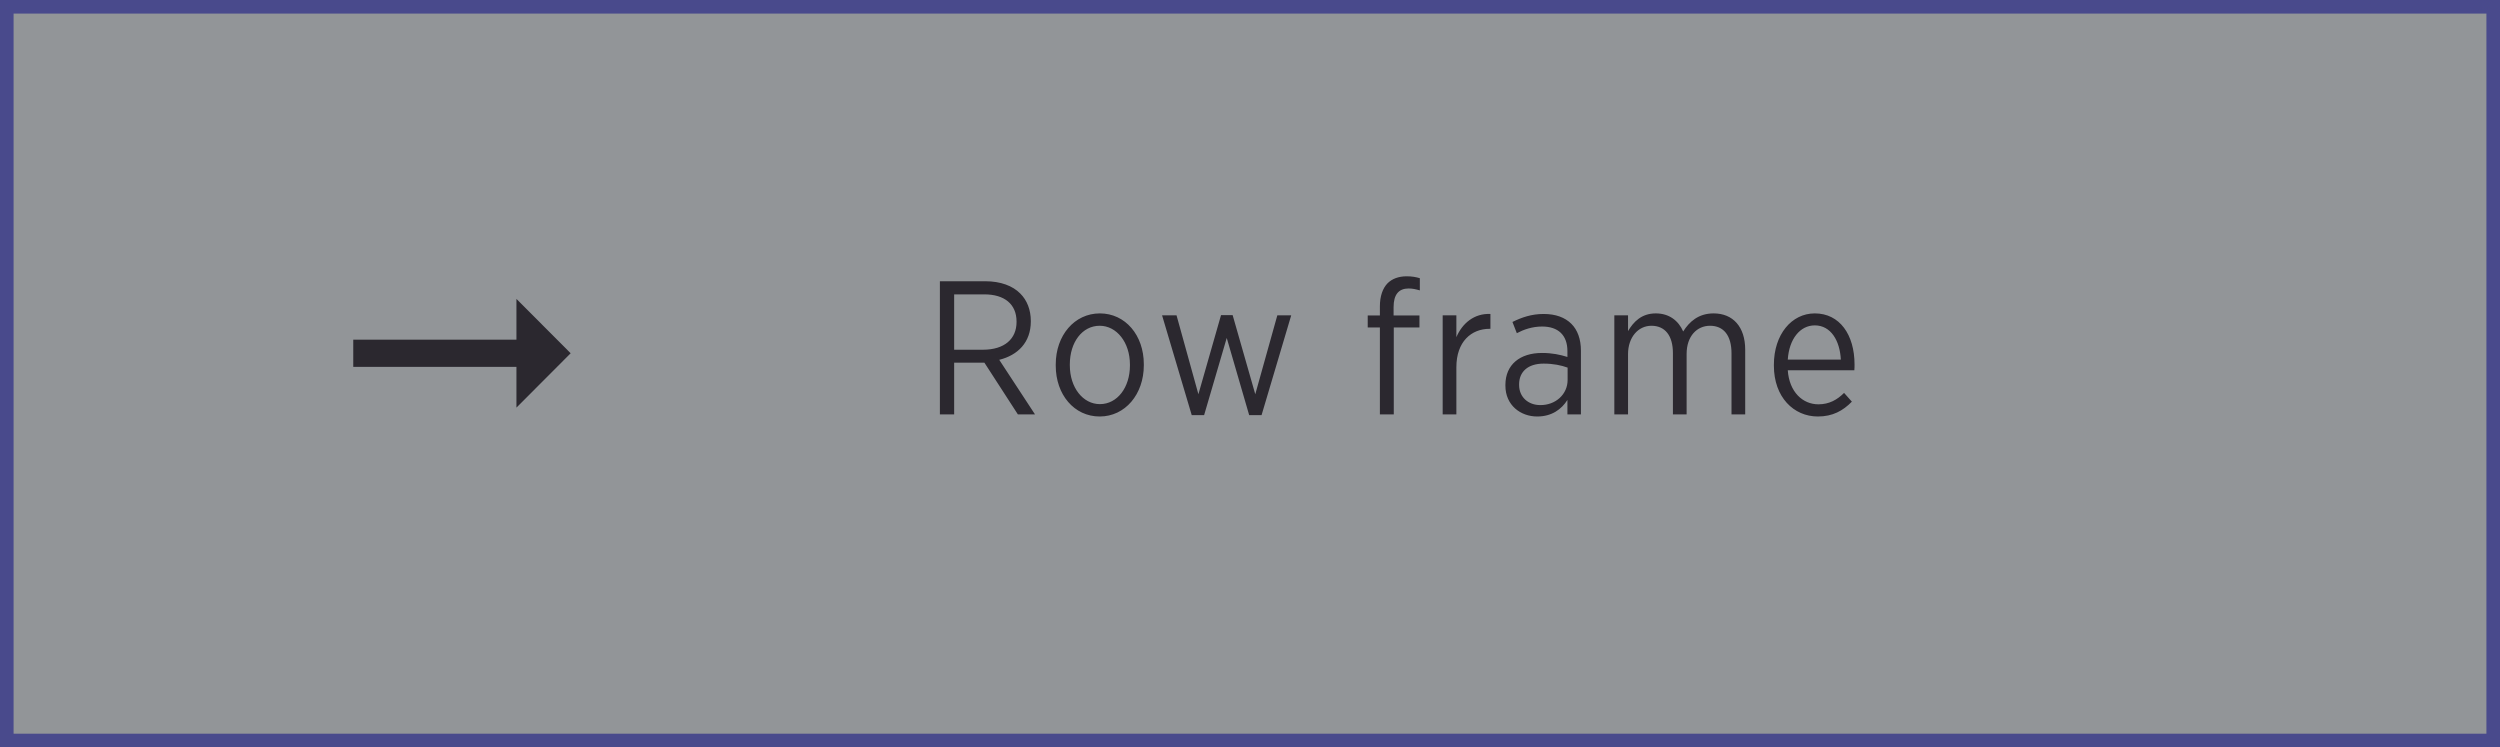 <svg width="184" height="55" viewBox="0 0 184 55" fill="none" xmlns="http://www.w3.org/2000/svg">
<rect x="0" y="0" width="184" height="55" fill="#333333" stroke="none"/>
<g opacity="0.5">
<rect x="0.5" y="0.5" width="183" height="54" fill="#F2F7FD" stroke="#6061E5"/>
<g clip-path="url(#clip0_9305_148401)">
<path d="M38.01 25H26V27H38.01V30L42 26L38.01 22V25Z" fill="#231D2C"/>
</g>
<path d="M69.176 30.5H70.226V26.692H72.452L74.916 30.5H76.176L73.544 26.482C74.902 26.146 75.868 25.208 75.868 23.654V23.626C75.868 22.8 75.588 22.1 75.098 21.61C74.538 21.036 73.642 20.7 72.522 20.7H69.176V30.5ZM70.226 25.74V21.666H72.452C73.922 21.666 74.818 22.38 74.818 23.668V23.696C74.818 24.942 73.936 25.74 72.34 25.74H70.226ZM80.937 30.654C82.813 30.654 84.185 29.016 84.185 26.888V26.804C84.185 24.676 82.827 23.066 80.951 23.066C79.075 23.066 77.703 24.69 77.703 26.818V26.916C77.703 29.044 79.061 30.654 80.937 30.654ZM80.951 29.744C79.705 29.744 78.739 28.526 78.739 26.888V26.818C78.739 25.194 79.649 23.976 80.937 23.976C82.183 23.976 83.163 25.194 83.163 26.832V26.902C83.163 28.512 82.239 29.744 80.951 29.744ZM87.712 30.556H88.622L90.288 24.872L91.94 30.556H92.85L95.034 23.206H94.012L92.388 29.016L90.722 23.192H89.868L88.202 29.016L86.592 23.206H85.528L87.712 30.556ZM101.56 30.5H102.582V24.102H104.472V23.22H102.568V22.604C102.568 21.68 102.946 21.232 103.674 21.232C103.954 21.232 104.206 21.288 104.5 21.372V20.476C104.22 20.392 103.926 20.336 103.534 20.336C102.932 20.336 102.456 20.518 102.12 20.854C101.77 21.218 101.56 21.792 101.56 22.548V23.22H100.664V24.102H101.56V30.5ZM106.181 30.5H107.189V27.028C107.189 25.152 108.281 24.2 109.639 24.2H109.695V23.108C108.505 23.052 107.623 23.794 107.189 24.816V23.206H106.181V30.5ZM113.136 30.654C114.214 30.654 114.928 30.122 115.362 29.436V30.5H116.356V25.81C116.356 24.956 116.104 24.284 115.656 23.836C115.18 23.36 114.494 23.108 113.612 23.108C112.716 23.108 112.002 23.36 111.316 23.696L111.638 24.522C112.142 24.256 112.772 24.032 113.5 24.032C114.676 24.032 115.362 24.662 115.362 25.838V26.272C114.816 26.104 114.256 25.978 113.486 25.978C111.876 25.978 110.798 26.832 110.798 28.33V28.386C110.798 29.828 111.918 30.654 113.136 30.654ZM113.36 29.814C112.492 29.814 111.806 29.24 111.806 28.33V28.288C111.806 27.364 112.45 26.762 113.612 26.762C114.326 26.762 114.914 26.888 115.376 27.056V27.966C115.376 29.03 114.48 29.828 113.36 29.814ZM118.815 30.5H119.823V26.062C119.823 24.83 120.565 23.976 121.545 23.976C122.539 23.976 123.127 24.69 123.127 25.992V30.5H124.135V26.048C124.135 24.732 124.905 23.976 125.857 23.976C126.851 23.976 127.439 24.676 127.439 26.006V30.5H128.447V25.74C128.447 24.046 127.537 23.066 126.123 23.066C125.003 23.066 124.331 23.682 123.883 24.396C123.533 23.598 122.847 23.066 121.867 23.066C120.817 23.066 120.229 23.682 119.823 24.368V23.206H118.815V30.5ZM133.792 30.654C134.884 30.654 135.64 30.234 136.298 29.562L135.724 28.918C135.22 29.422 134.632 29.758 133.834 29.758C132.686 29.758 131.692 28.862 131.58 27.252H136.48C136.494 27.126 136.494 26.93 136.494 26.832C136.494 24.634 135.402 23.066 133.568 23.066C131.86 23.066 130.558 24.62 130.558 26.846V26.916C130.558 29.226 132.014 30.654 133.792 30.654ZM131.58 26.468C131.678 24.942 132.49 23.948 133.568 23.948C134.758 23.948 135.416 25.082 135.486 26.468H131.58Z" fill="#231D2C"/>
</g>
<defs>
<clipPath id="clip0_9305_148401">
<rect width="24" height="24" fill="white" transform="translate(22 14)"/>
</clipPath>
</defs>
</svg>
